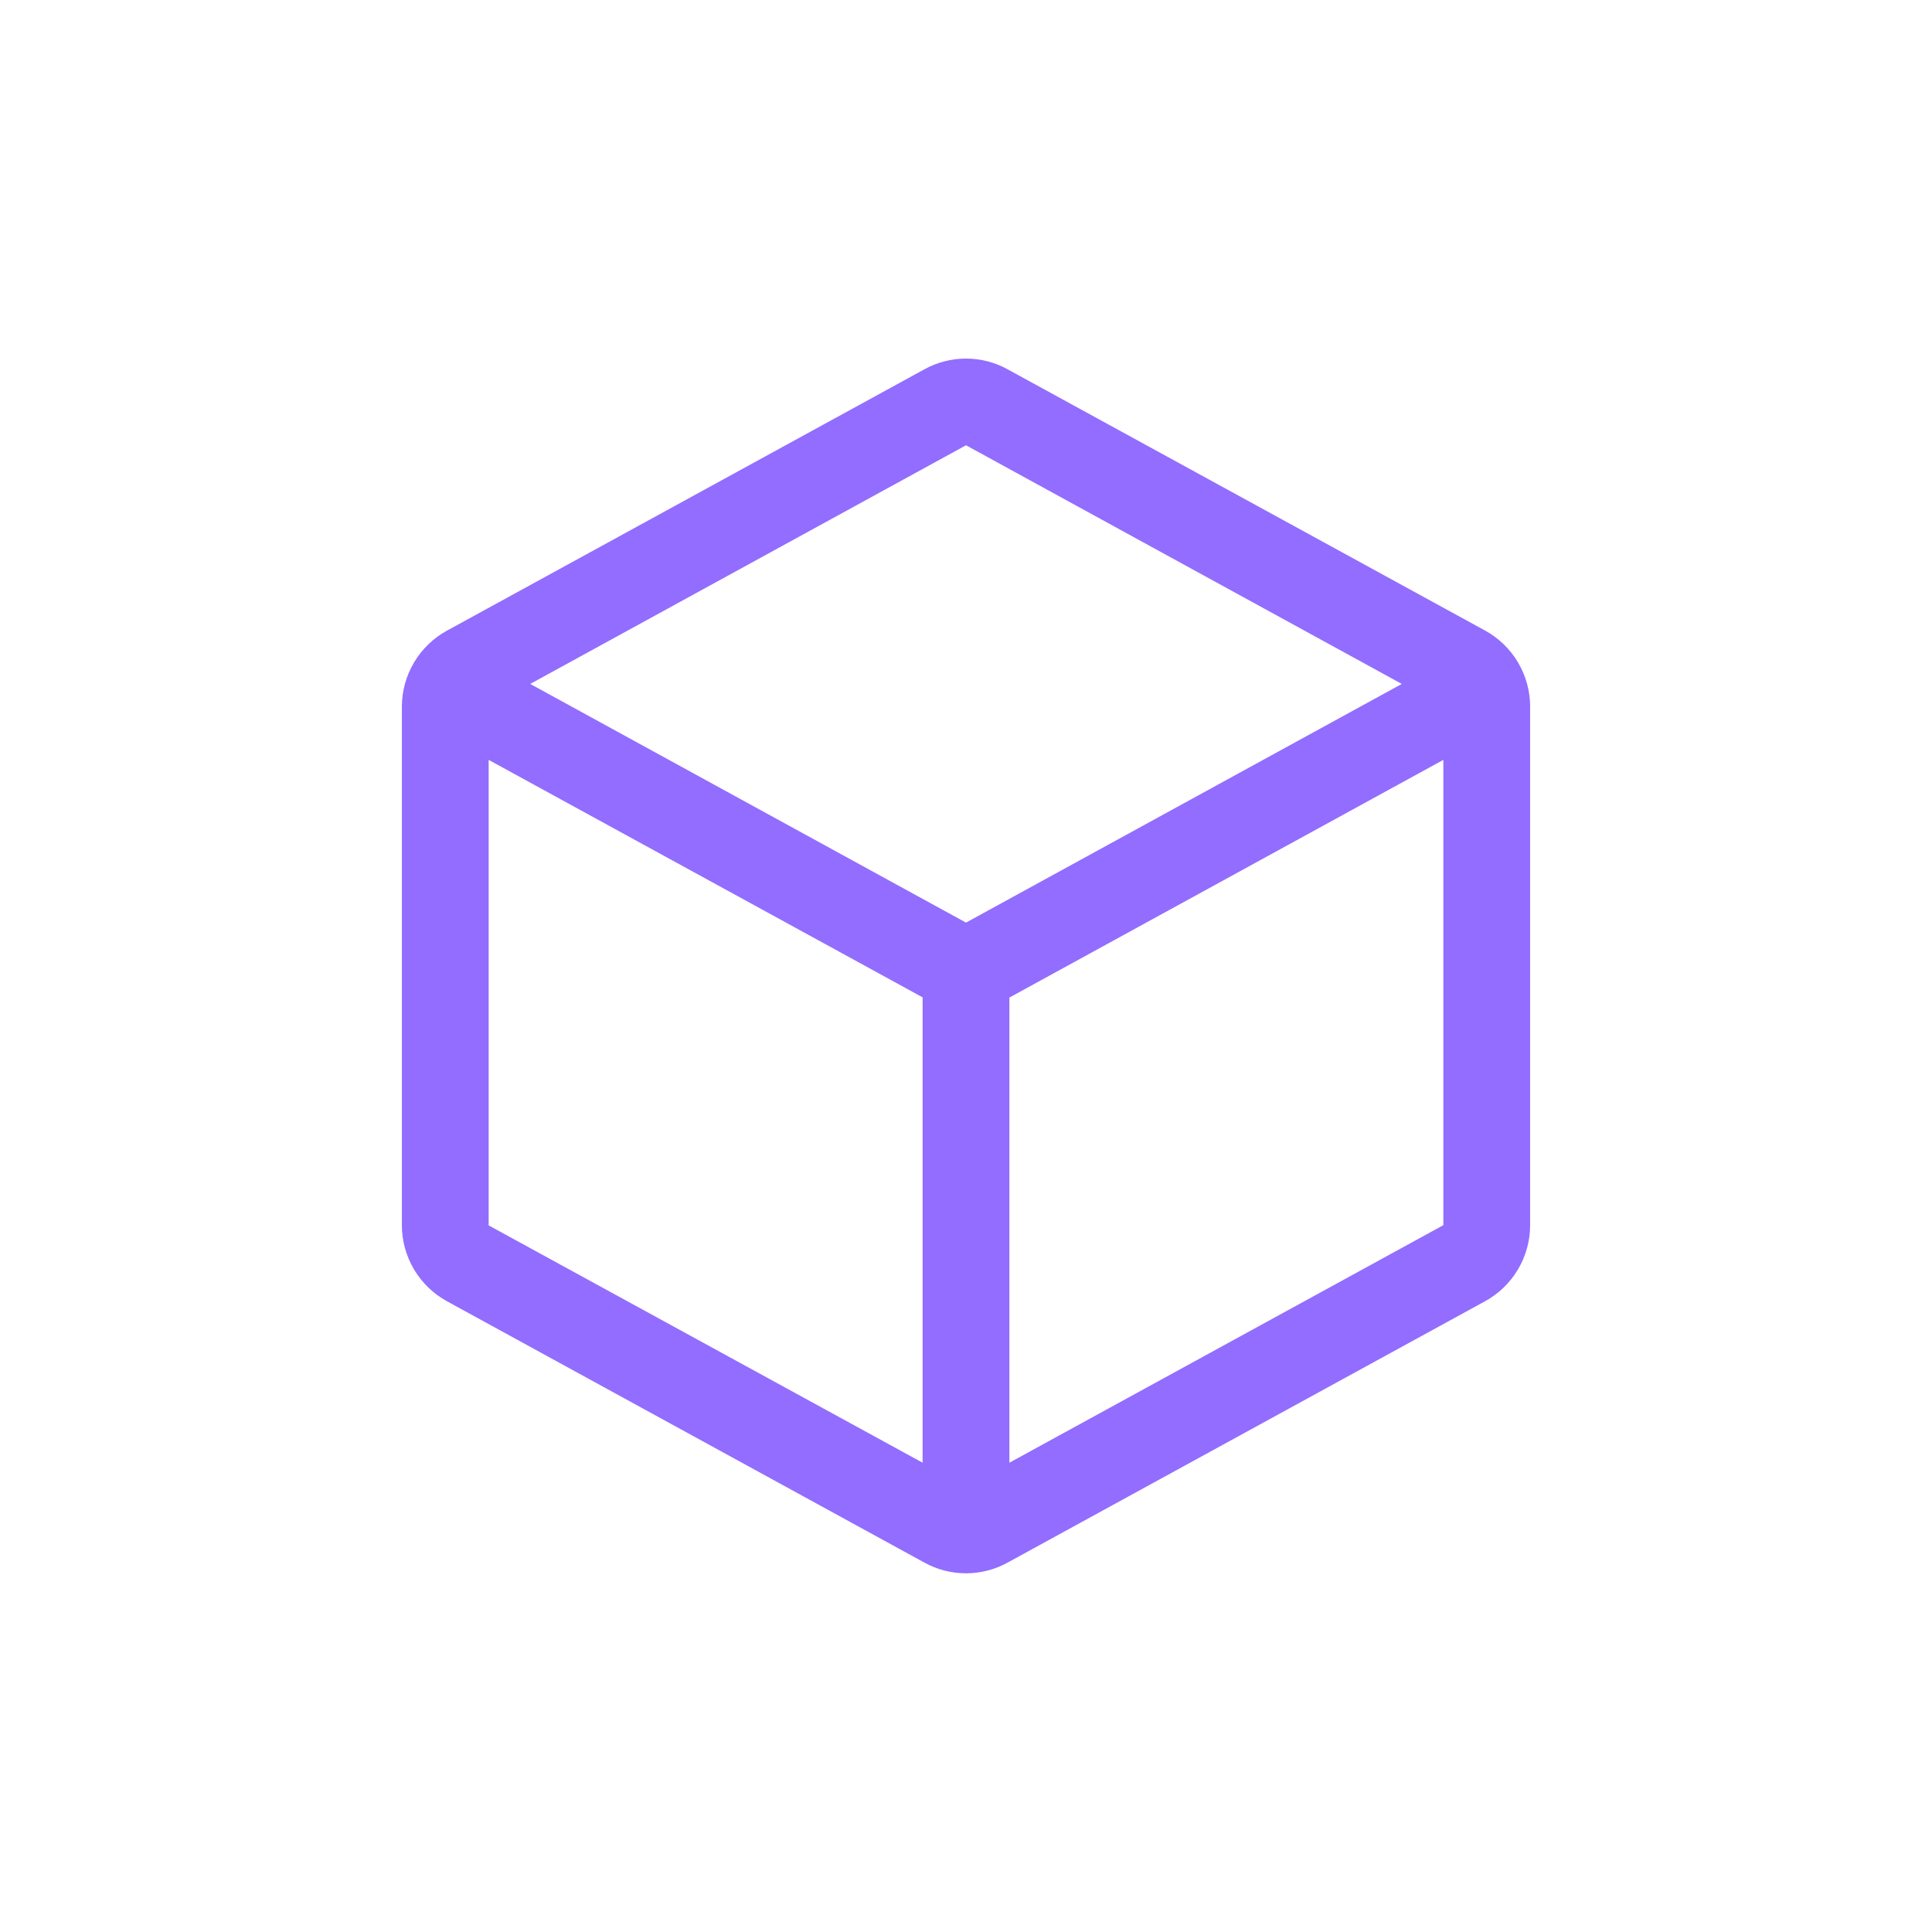 <svg width="128" height="128" viewBox="0 0 128 128" fill="none" xmlns="http://www.w3.org/2000/svg">
<path d="M98.385 41.773L66.76 24.469C65.915 24.002 64.966 23.757 64 23.757C63.035 23.757 62.085 24.002 61.24 24.469L29.615 41.78C28.712 42.274 27.958 43.002 27.432 43.886C26.906 44.772 26.628 45.782 26.625 46.811V81.182C26.628 82.211 26.906 83.221 27.432 84.106C27.958 84.991 28.712 85.719 29.615 86.213L61.24 103.524C62.085 103.991 63.035 104.236 64 104.236C64.966 104.236 65.915 103.991 66.76 103.524L98.385 86.213C99.288 85.719 100.042 84.991 100.568 84.106C101.094 83.221 101.373 82.211 101.375 81.182V46.815C101.375 45.783 101.097 44.771 100.571 43.884C100.045 42.997 99.29 42.268 98.385 41.773ZM64 29.5L92.872 45.312L64 61.125L35.128 45.312L64 29.5ZM32.375 50.344L61.125 66.077V96.908L32.375 81.185V50.344ZM66.875 96.908V66.091L95.625 50.344V81.171L66.875 96.908Z" fill="#865DFF" fill-opacity="0.9"/>
</svg>
